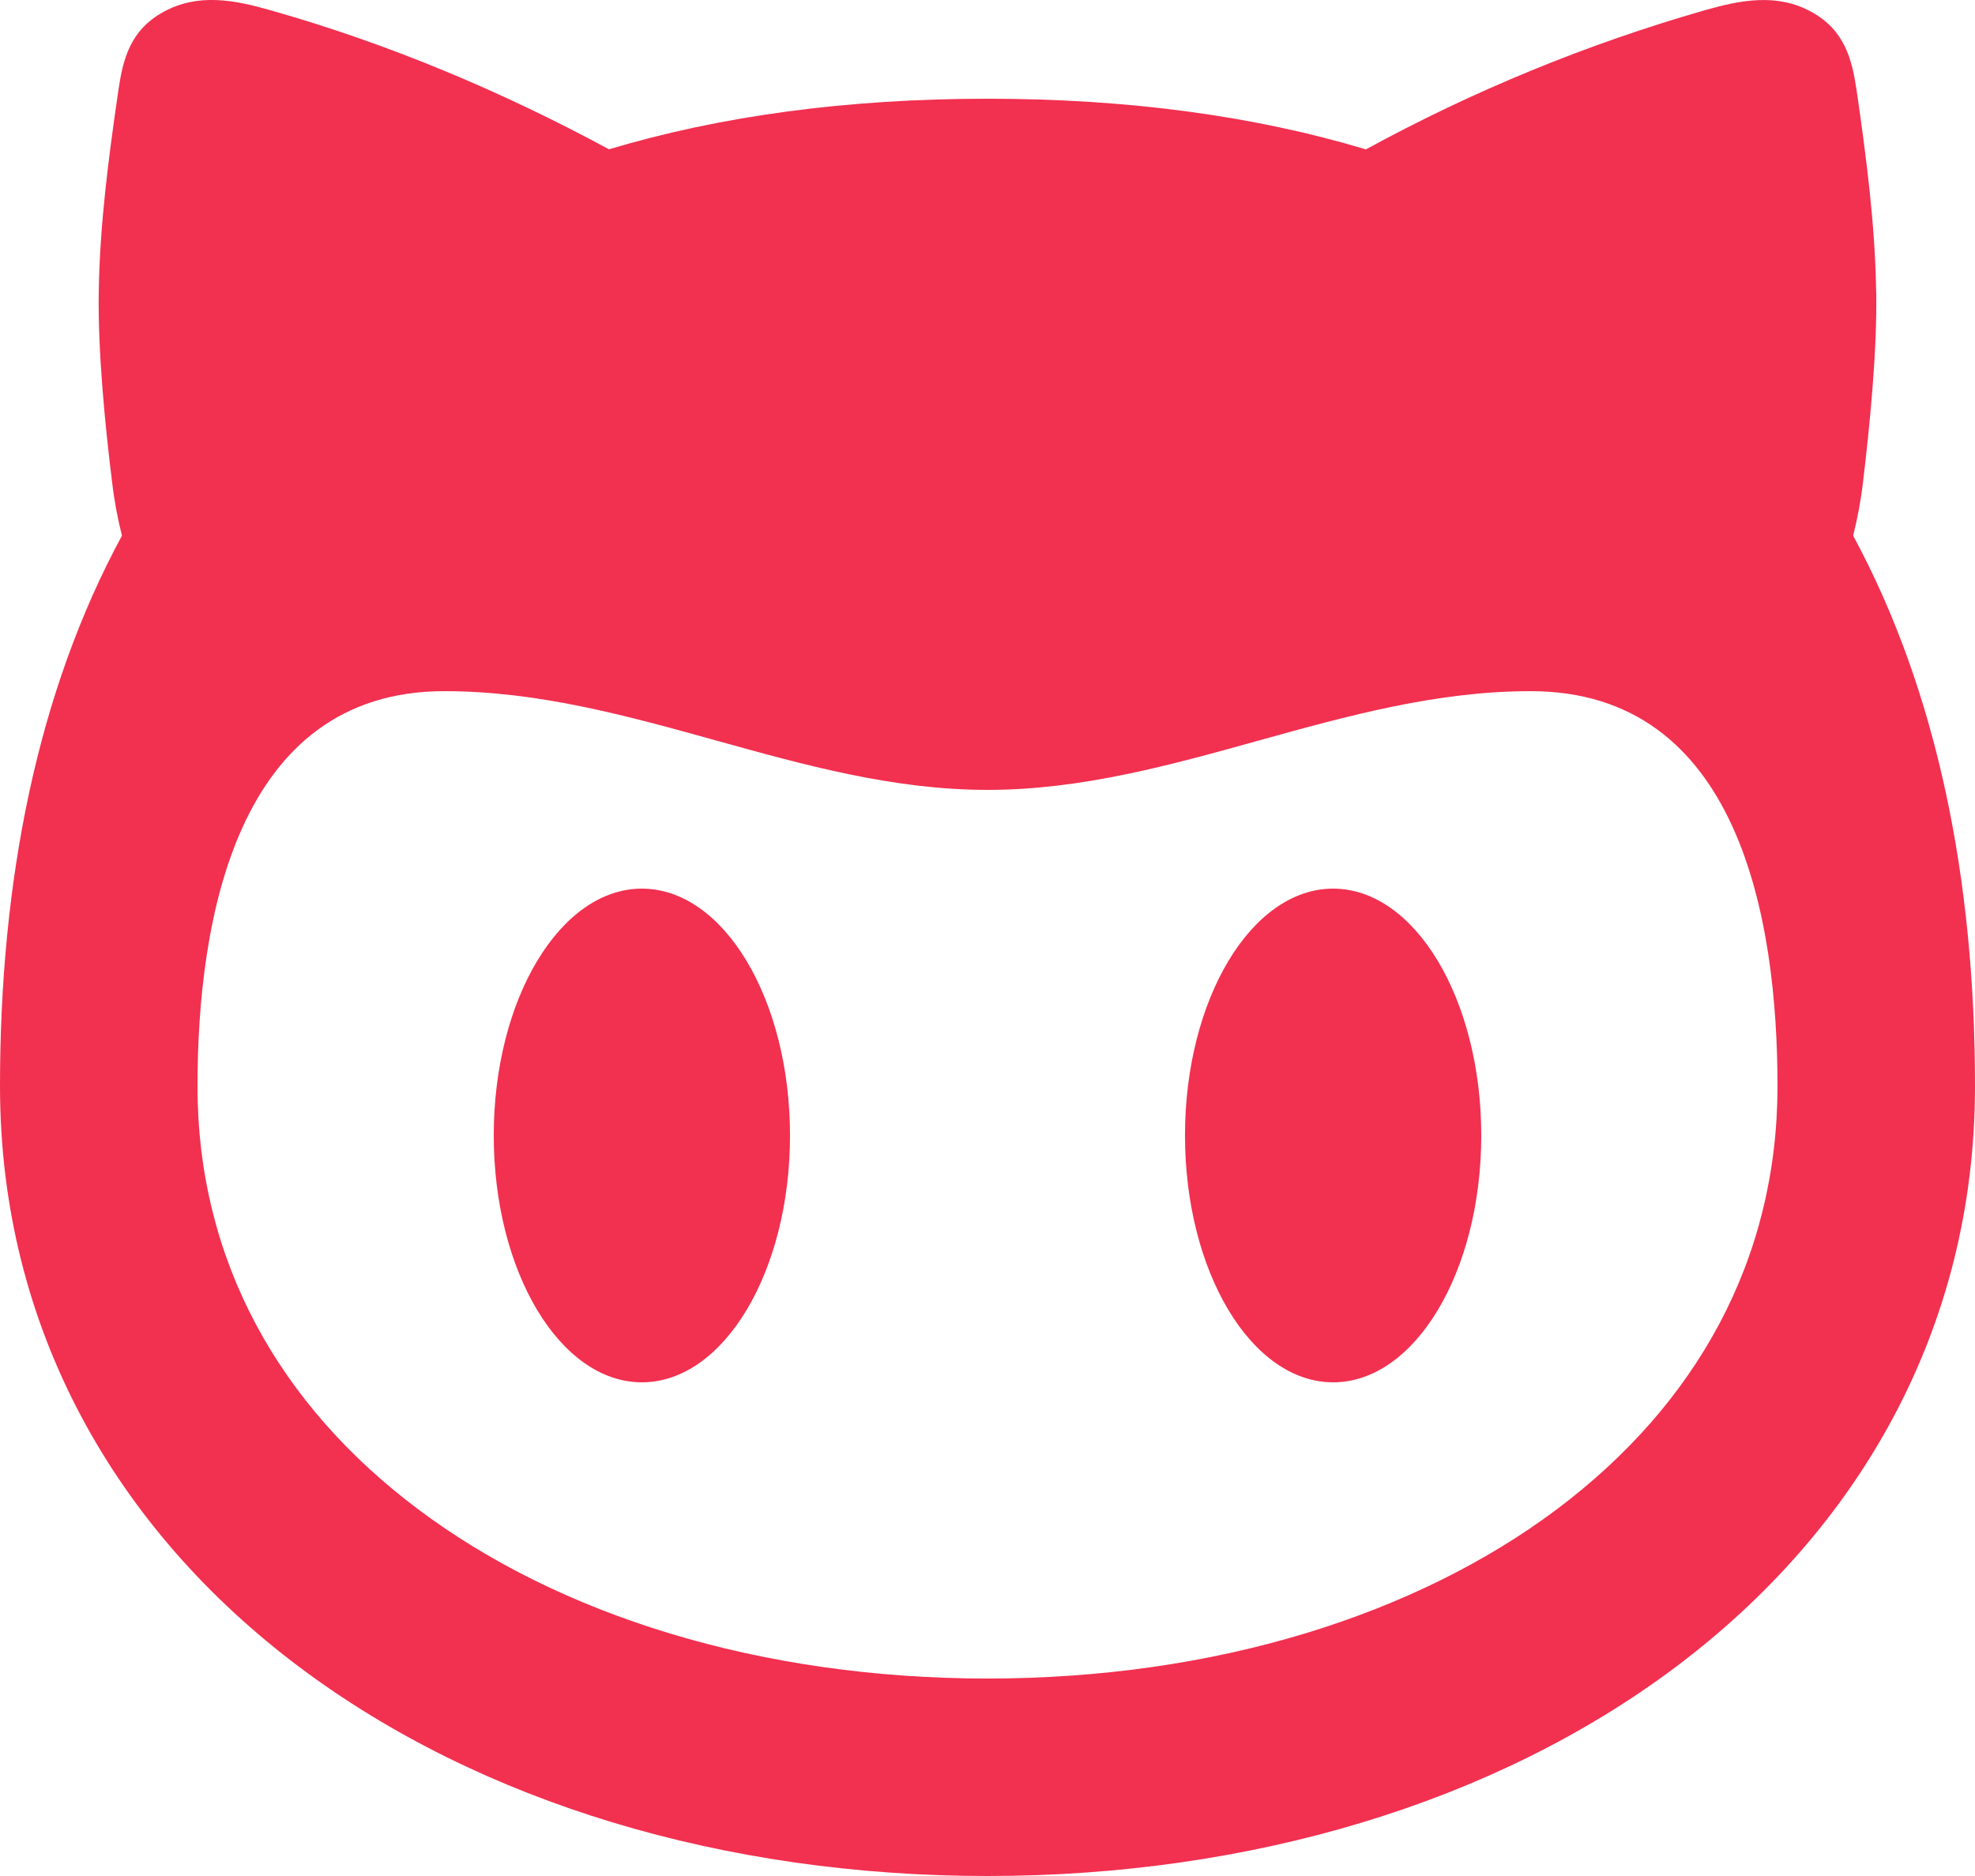 
<svg width="20px" height="19px" viewBox="0 0 20 19" version="1.1" xmlns="http://www.w3.org/2000/svg" xmlns:xlink="http://www.w3.org/1999/xlink">
    <g id="Page-1" stroke="none" stroke-width="1" fill="none" fill-rule="evenodd">
        <g id="Artboard" transform="translate(-378, -175)" fill="#F23050">
            <path d="M397,177.958 C397.009,178.565 396.933,179.326 396.866,179.881 C396.845,180.065 396.811,180.246 396.766,180.425 C397.622,182.01 398,183.917 398,186 C398,188.468 396.813,190.501 394.964,191.887 C393.132,193.26 390.66,194 388,194 C385.34,194 382.868,193.26 381.036,191.887 C379.187,190.501 378,188.468 378,186 C378,183.917 378.377,182.01 379.235,180.425 C379.19,180.246 379.156,180.065 379.135,179.881 C379.066,179.326 378.99,178.565 379,177.958 C379.01,177.275 379.1,176.592 379.199,175.914 C379.245,175.6 379.317,175.305 379.658,175.119 C380.006,174.929 380.372,174.999 380.733,175.102 C381.951,175.447 383.093,175.932 384.167,176.512 C385.3,176.173 386.578,176 388,176 C389.422,176 390.7,176.173 391.832,176.513 C392.921,175.918 394.073,175.445 395.266,175.103 C395.627,175 395.994,174.929 396.341,175.119 C396.681,175.305 396.754,175.6 396.801,175.914 C396.899,176.592 396.989,177.275 396.999,177.958 L397,177.958 Z M396,186 C396,184.313 395.612,182 393.5,182 C392.548,182 391.647,182.25 390.747,182.5 C389.848,182.75 388.95,183 388,183 C387.05,183 386.152,182.75 385.253,182.5 C384.353,182.25 383.453,182 382.5,182 C380.394,182 380,184.32 380,186 C380,187.764 380.827,189.231 382.236,190.287 C383.66,191.356 385.69,192 388,192 C390.31,192 392.339,191.355 393.764,190.287 C395.173,189.23 396,187.764 396,186 Z M386,186.5 C386,187.88 385.328,189 384.5,189 C383.672,189 383,187.88 383,186.5 C383,185.12 383.672,184 384.5,184 C385.328,184 386,185.12 386,186.5 Z M391.5,189 C392.328,189 393,187.88 393,186.5 C393,185.12 392.328,184 391.5,184 C390.672,184 390,185.12 390,186.5 C390,187.88 390.672,189 391.5,189 Z" id="Shape"></path>
        </g>
    </g>
</svg>